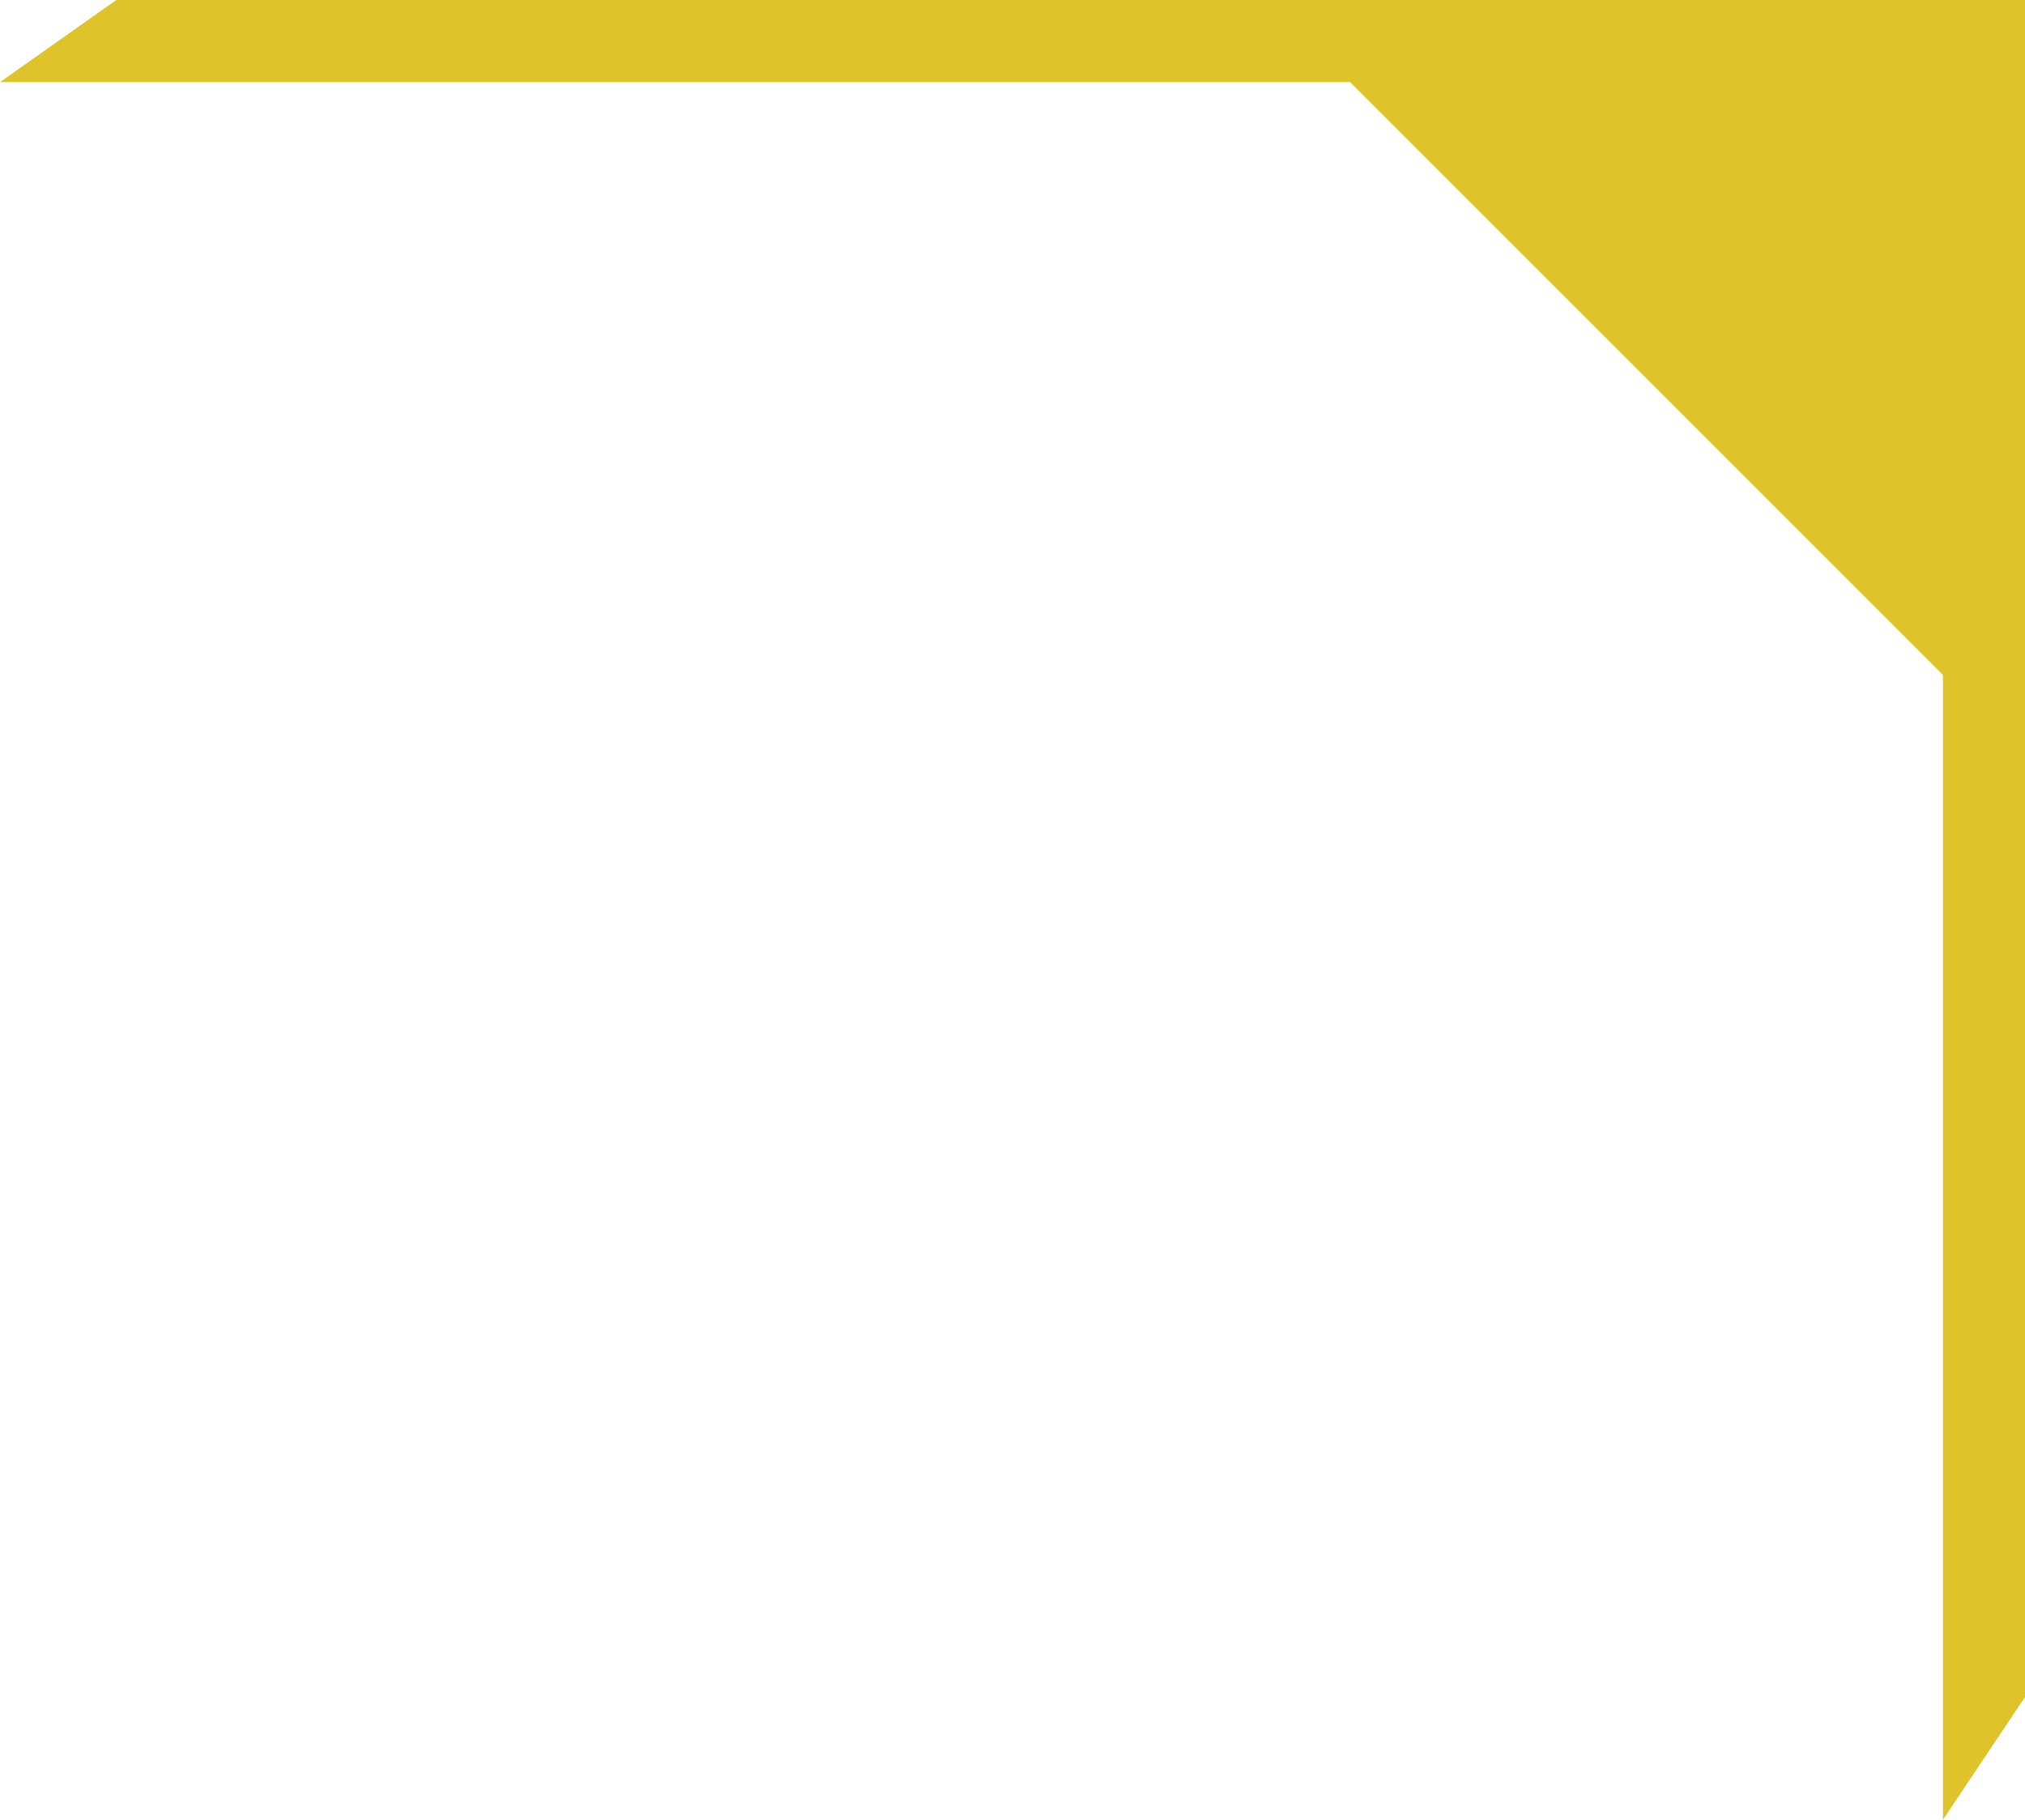 <?xml version="1.0" encoding="utf-8"?>
<!-- Generator: Adobe Illustrator 15.0.0, SVG Export Plug-In . SVG Version: 6.00 Build 0)  -->
<!DOCTYPE svg PUBLIC "-//W3C//DTD SVG 1.1//EN" "http://www.w3.org/Graphics/SVG/1.1/DTD/svg11.dtd">
<svg version="1.1" id="Capa_1" xmlns="http://www.w3.org/2000/svg" xmlns:xlink="http://www.w3.org/1999/xlink" x="0px" y="0px"
	 width="60.906px" height="54.737px" viewBox="0 0 60.906 54.737" enable-background="new 0 0 60.906 54.737" xml:space="preserve">
<polygon fill="#DFC32B" points="0,2.469 40.606,2.469 58.438,20.3 58.438,54.737 60.906,51.042 60.906,0 3.497,0 "/>
</svg>
